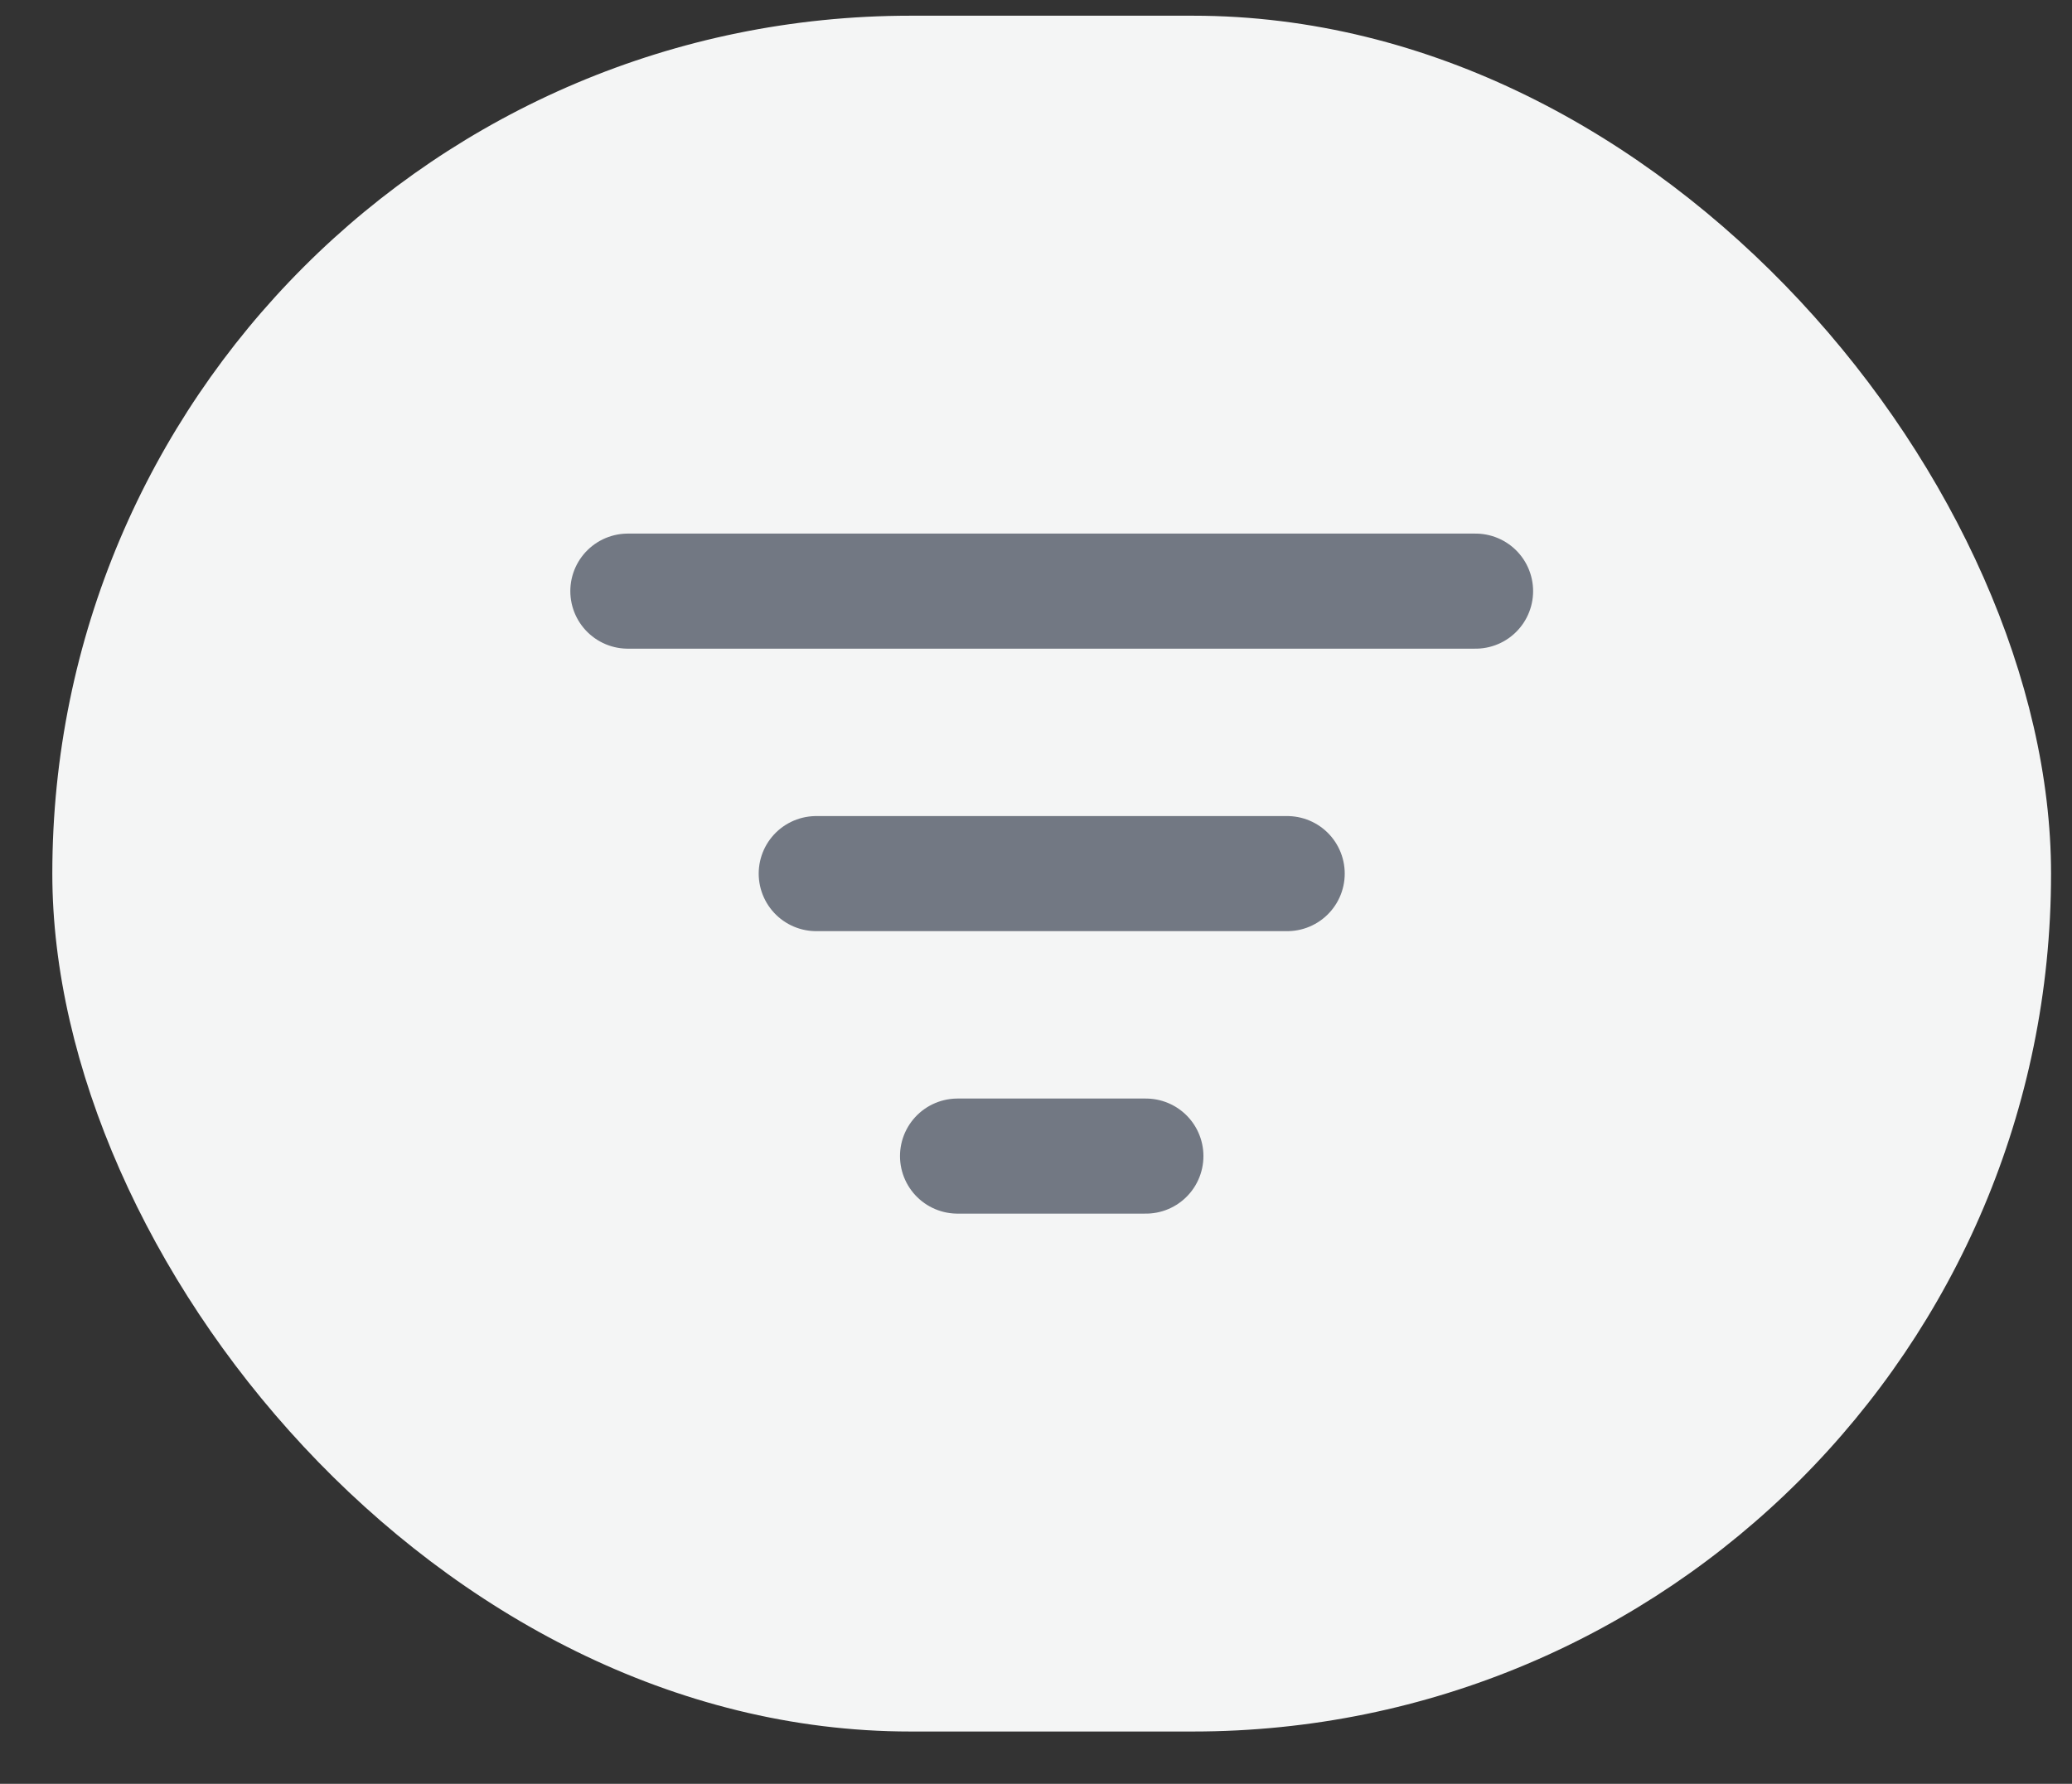<svg width="36" height="31" viewBox="0 0 36 31" fill="none" xmlns="http://www.w3.org/2000/svg">
<rect x="0" y="0" width="36" height="31" fill="#333333" stroke="none"/>
<rect x="0.909" y="0.273" width="34.727" height="29.818" rx="14.909" fill="#F4F5F5"/>
<path d="M10.909 10.273H25.637M14.182 15.182H22.364M16.637 20.091H19.909" stroke="#727883" stroke-width="2" stroke-linecap="round" stroke-linejoin="round"/>
</svg>

